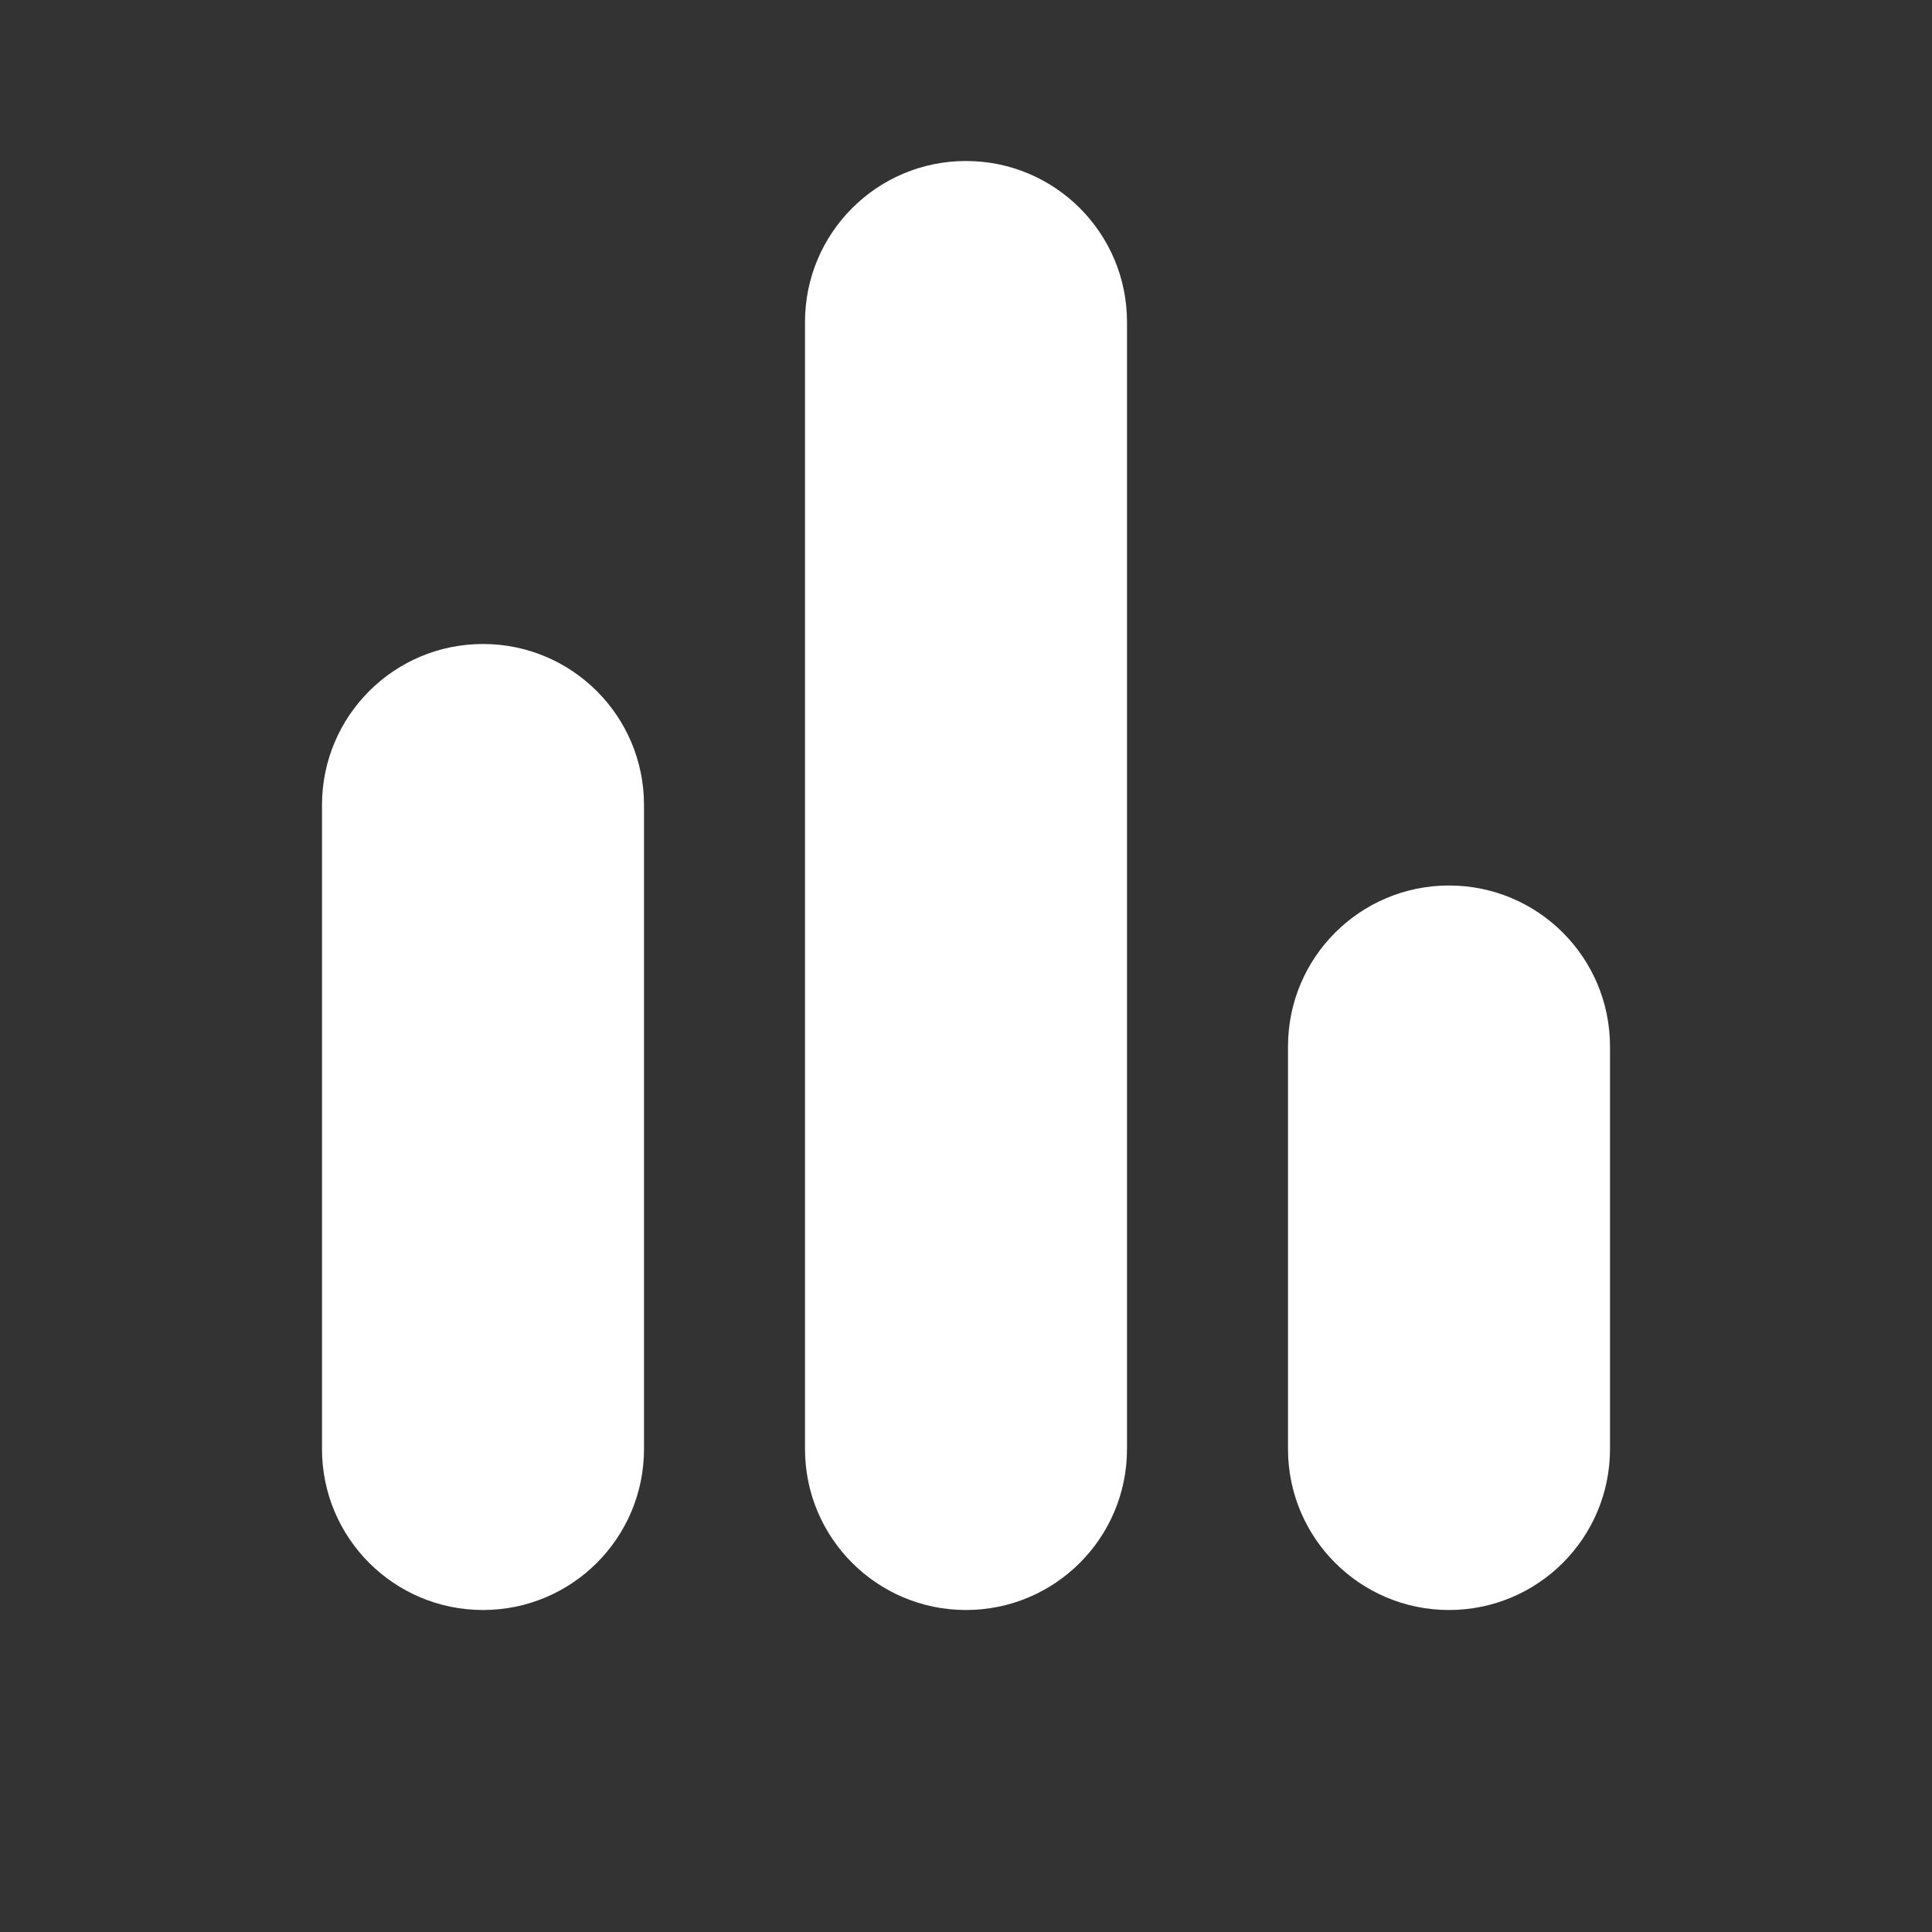 <?xml version="1.0" encoding="UTF-8"?>
<svg width="24px" height="24px" viewBox="0 0 24 24" version="1.1" xmlns="http://www.w3.org/2000/svg" xmlns:xlink="http://www.w3.org/1999/xlink">
    <rect x="0" y="0" width="24" height="24" fill="#333333" stroke="none"/>
    <!-- Generator: Sketch 48.1 (47250) - http://www.bohemiancoding.com/sketch -->
    <title>poll_24</title>
    <desc>Created with Sketch.</desc>
    <defs>
        <path d="M6,8 C7.105,8 8,8.895 8,10 L8,18 C8,19.105 7.105,20 6,20 C4.895,20 4,19.105 4,18 L4,10 C4,8.895 4.895,8 6,8 Z M18,11 C19.105,11 20,11.895 20,13 L20,18 C20,19.105 19.105,20 18,20 C16.895,20 16,19.105 16,18 L16,13 C16,11.895 16.895,11 18,11 Z M12,2 C13.105,2 14,2.895 14,4 L14,18 C14,19.105 13.105,20 12,20 C10.895,20 10,19.105 10,18 L10,4 C10,2.895 10.895,2 12,2 Z" id="path-1"></path>
    </defs>
    <g id="Artboard" stroke="none" stroke-width="1" fill="none" fill-rule="evenodd" transform="translate(-836, -461)">
        <g id="poll_24" transform="translate(836, 461)">
            <rect id="Mask" opacity="0.4" x="0" y="0" width="24" height="24"></rect>
            <mask id="mask-2" fill="white">
                <use xlink:href="#path-1"></use>
            </mask>
            <use id="Mask" fill="#FFFFFF" xlink:href="#path-1"></use>
        </g>
    </g>
</svg>